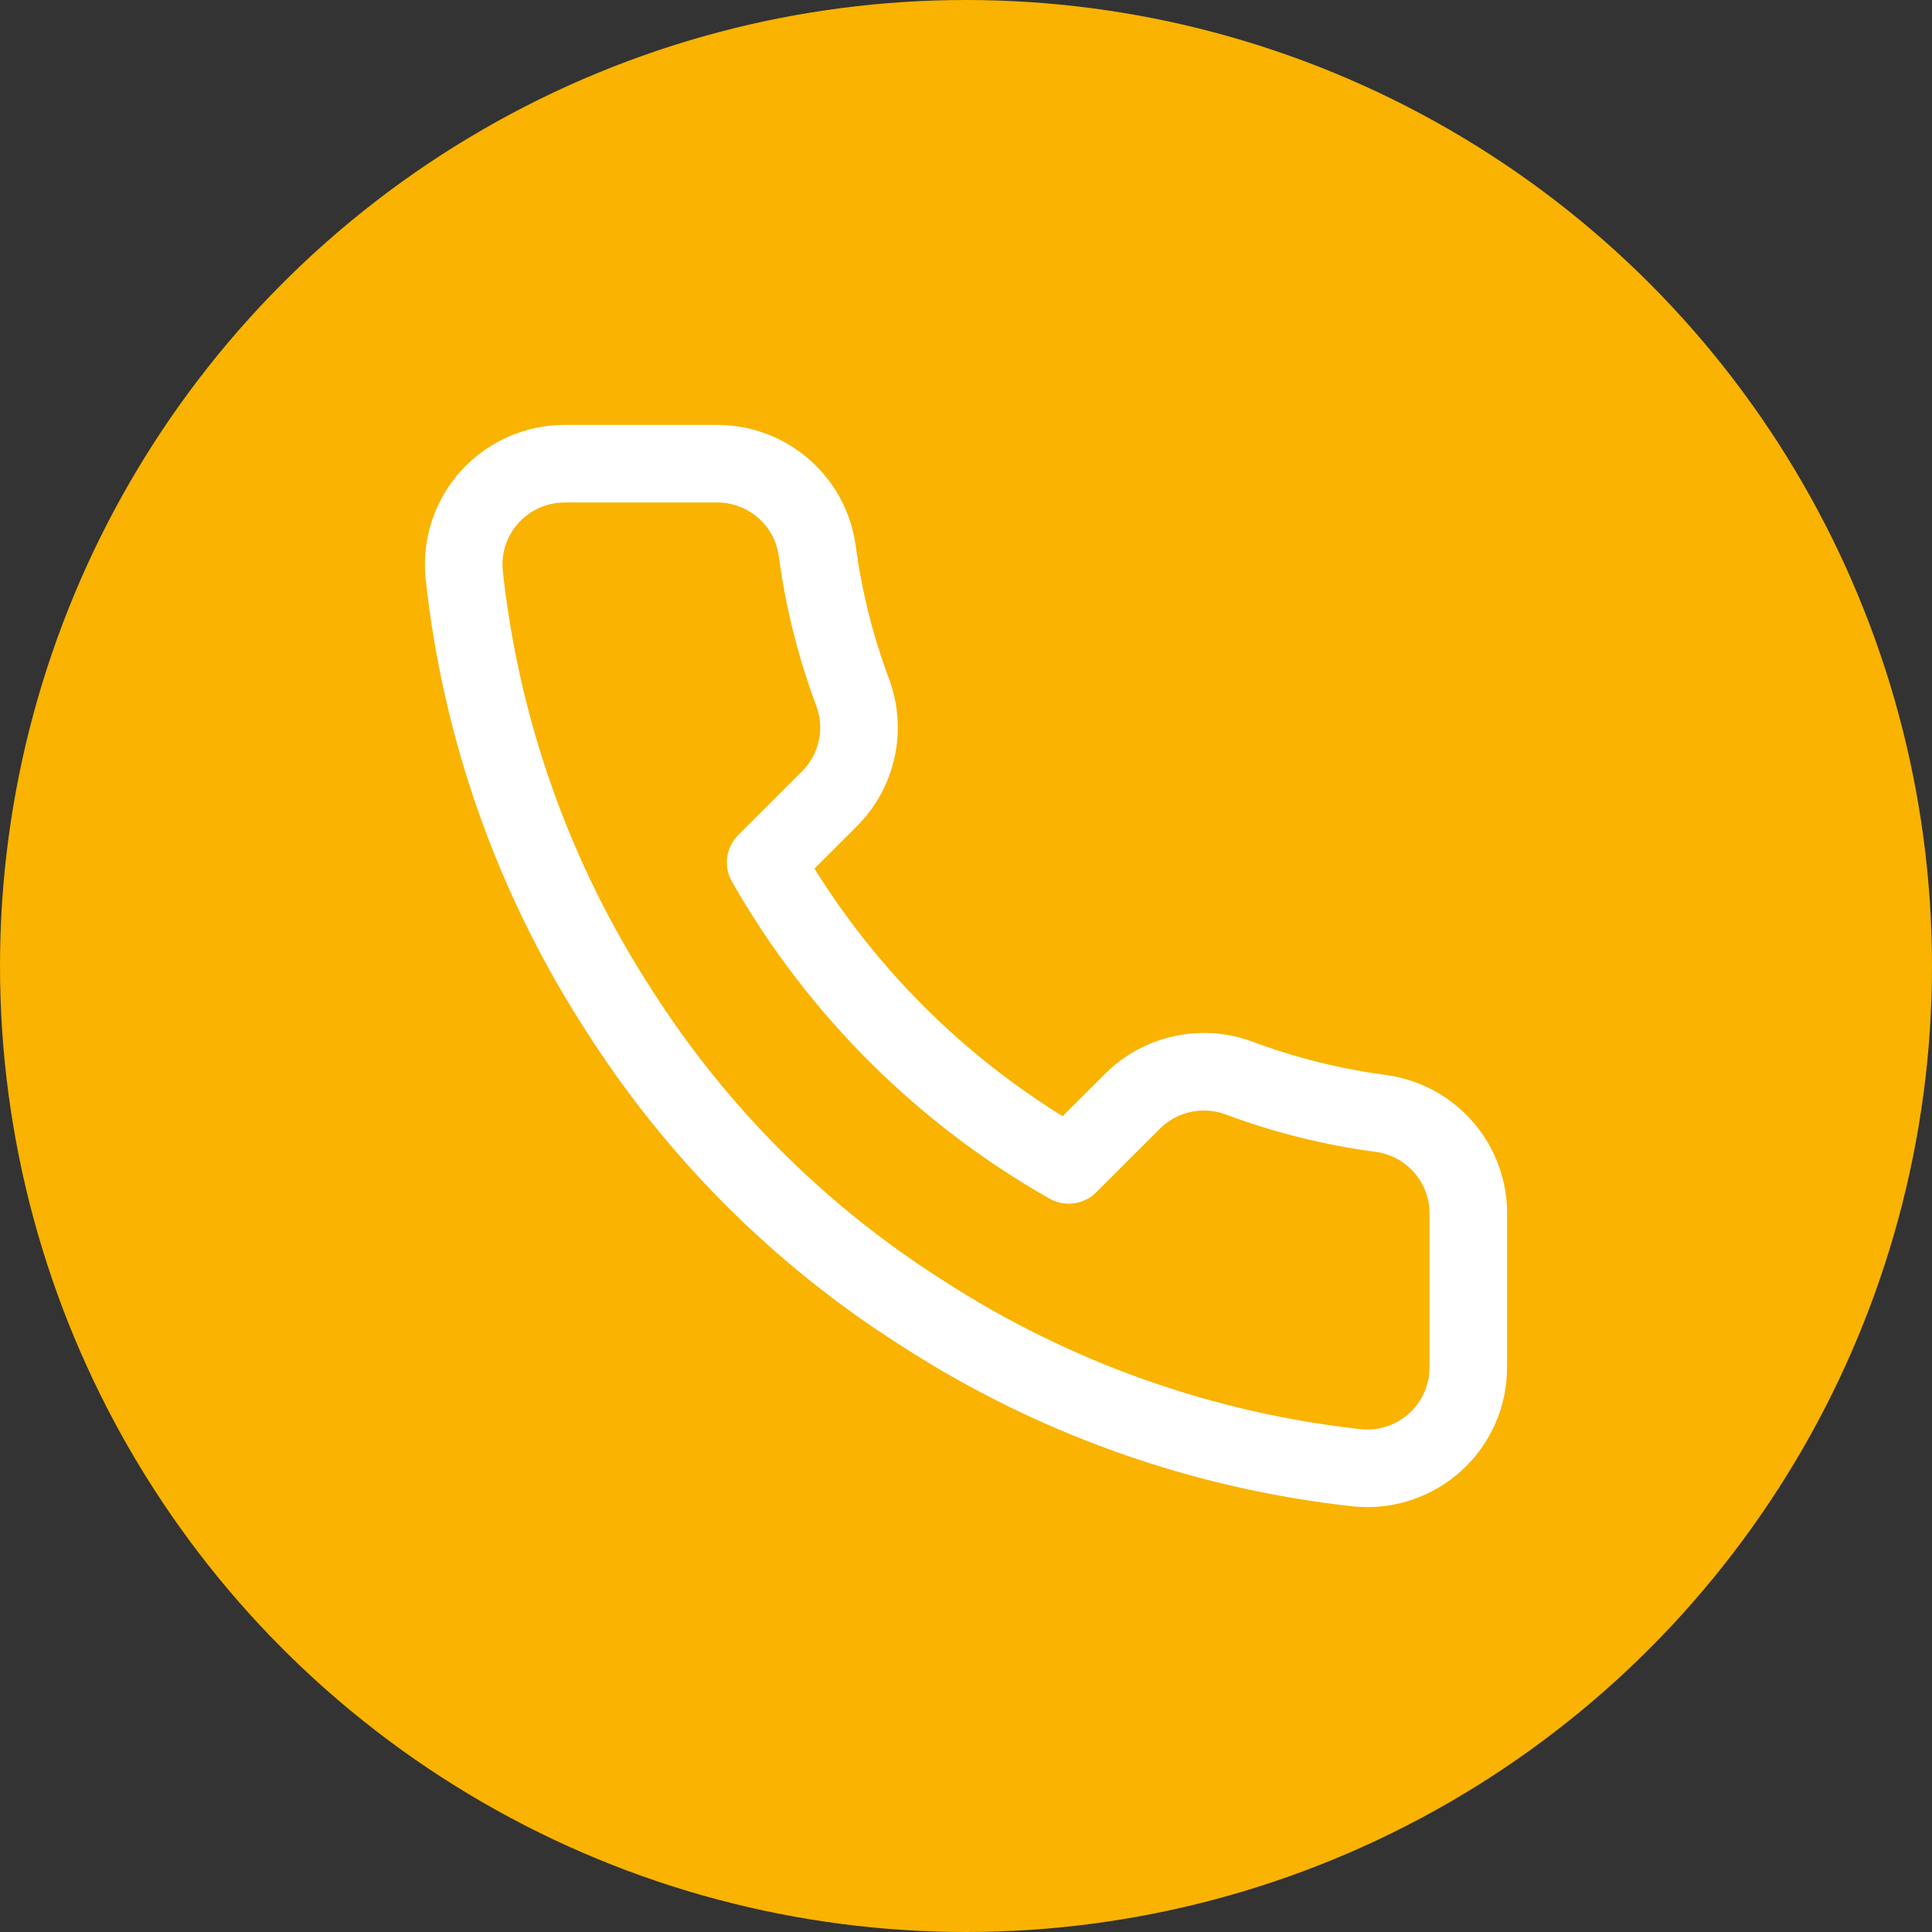 <svg width="102" height="102" viewBox="0 0 102 102" fill="none" xmlns="http://www.w3.org/2000/svg">
<rect x="0" y="0" width="102" height="102" fill="#333333" stroke="none"/>
<circle cx="51" cy="51" r="51" fill="#F9B300"/>
<path d="M77.518 72.175V64.19C77.551 62.885 77.101 61.613 76.256 60.617C75.41 59.621 74.227 58.97 72.931 58.787C70.371 58.45 67.857 57.825 65.438 56.924C64.483 56.566 63.446 56.489 62.448 56.701C61.451 56.913 60.536 57.406 59.81 58.122L56.424 61.502C49.747 57.713 44.219 52.196 40.423 45.533L43.809 42.153C44.526 41.429 45.021 40.515 45.233 39.52C45.446 38.525 45.368 37.489 45.01 36.537C44.107 34.122 43.48 31.613 43.143 29.058C42.962 27.779 42.321 26.609 41.339 25.767C40.358 24.925 39.103 24.467 37.809 24.48H29.809C29.068 24.481 28.336 24.635 27.659 24.934C26.981 25.232 26.374 25.669 25.874 26.214C25.375 26.76 24.995 27.404 24.759 28.104C24.523 28.804 24.435 29.546 24.502 30.282C25.377 38.509 28.182 46.414 32.689 53.358C36.783 59.789 42.246 65.241 48.69 69.327C55.616 73.81 63.498 76.608 71.705 77.498C72.444 77.565 73.19 77.477 73.893 77.239C74.597 77.002 75.243 76.62 75.79 76.119C76.338 75.618 76.774 75.008 77.072 74.329C77.369 73.65 77.521 72.916 77.518 72.175Z" stroke="white" stroke-width="4.096" stroke-linecap="round" stroke-linejoin="round"/>
</svg>
